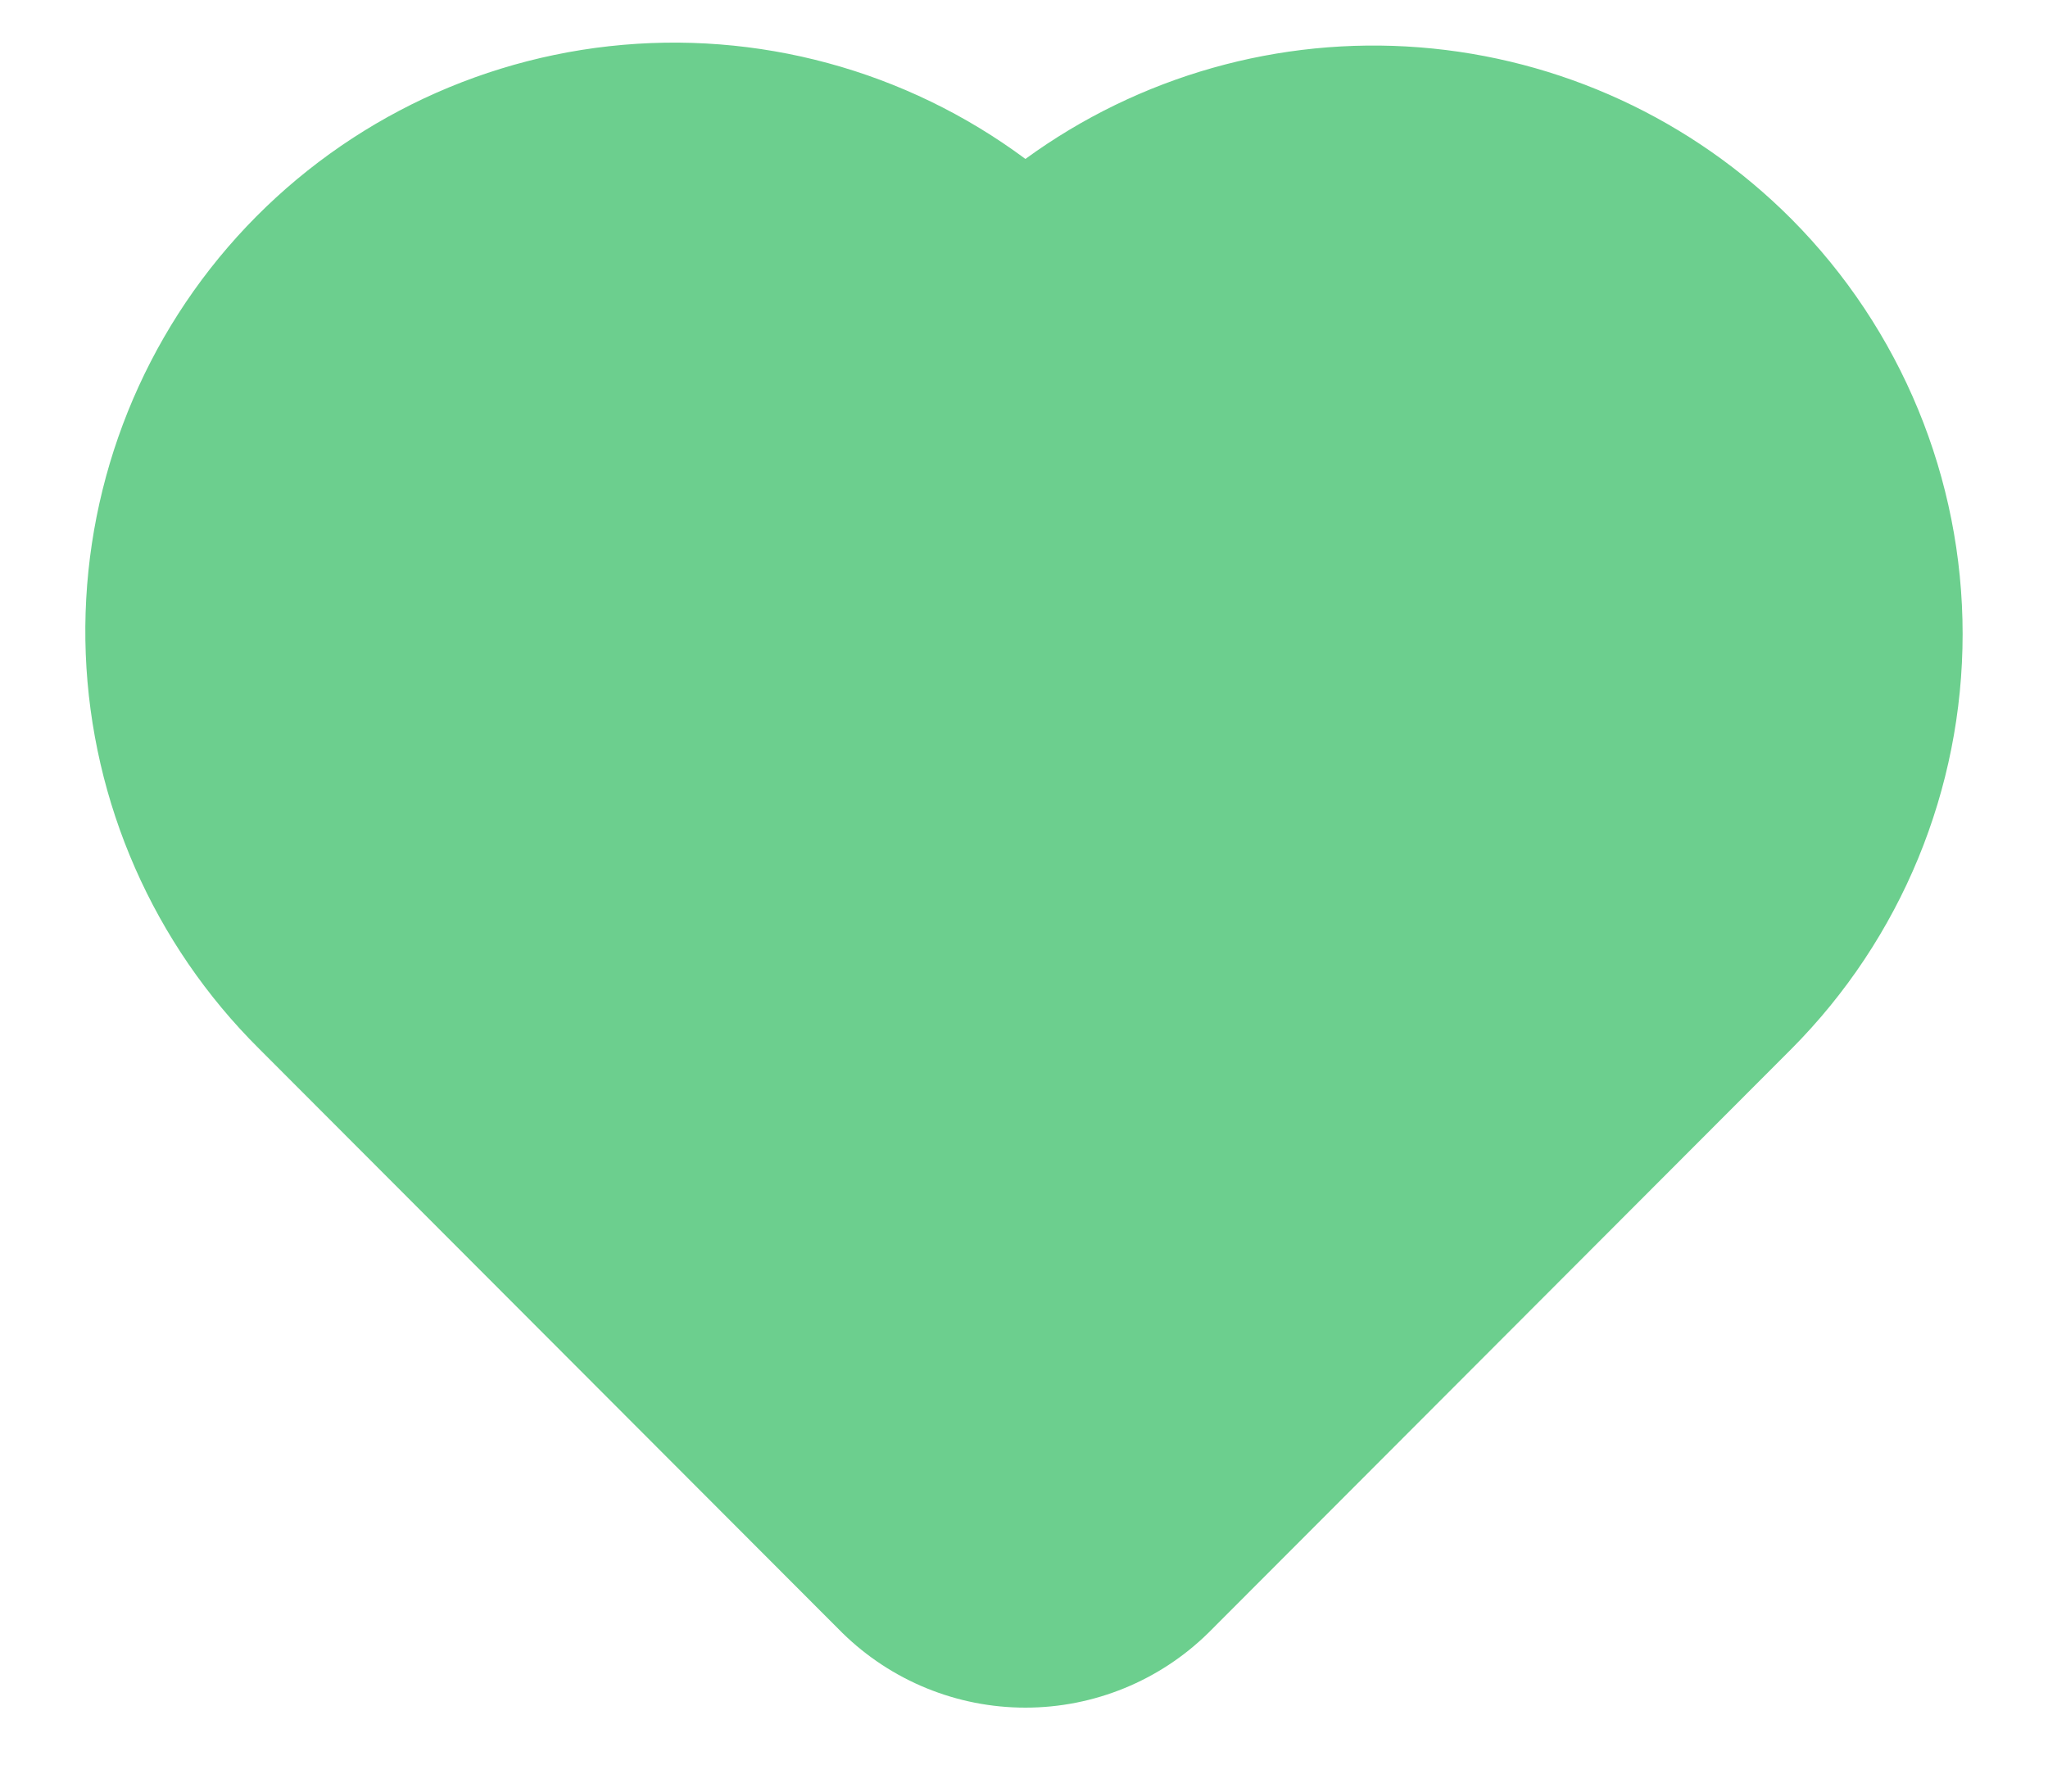 <svg width="16" height="14" viewBox="0 0 16 14" fill="none" xmlns="http://www.w3.org/2000/svg">
<path d="M13.996 1.712C13.219 0.932 12.188 0.456 11.09 0.37C9.993 0.284 8.9 0.594 8.011 1.242C7.077 0.548 5.916 0.233 4.76 0.361C3.604 0.489 2.539 1.051 1.78 1.932C1.021 2.814 0.625 3.95 0.67 5.112C0.716 6.275 1.2 7.377 2.025 8.196L6.58 12.759C6.962 13.134 7.476 13.344 8.011 13.344C8.546 13.344 9.06 13.134 9.441 12.759L13.996 8.196C14.853 7.334 15.333 6.169 15.333 4.954C15.333 3.739 14.853 2.574 13.996 1.712Z" fill="#6CCF8E"/>
</svg>
